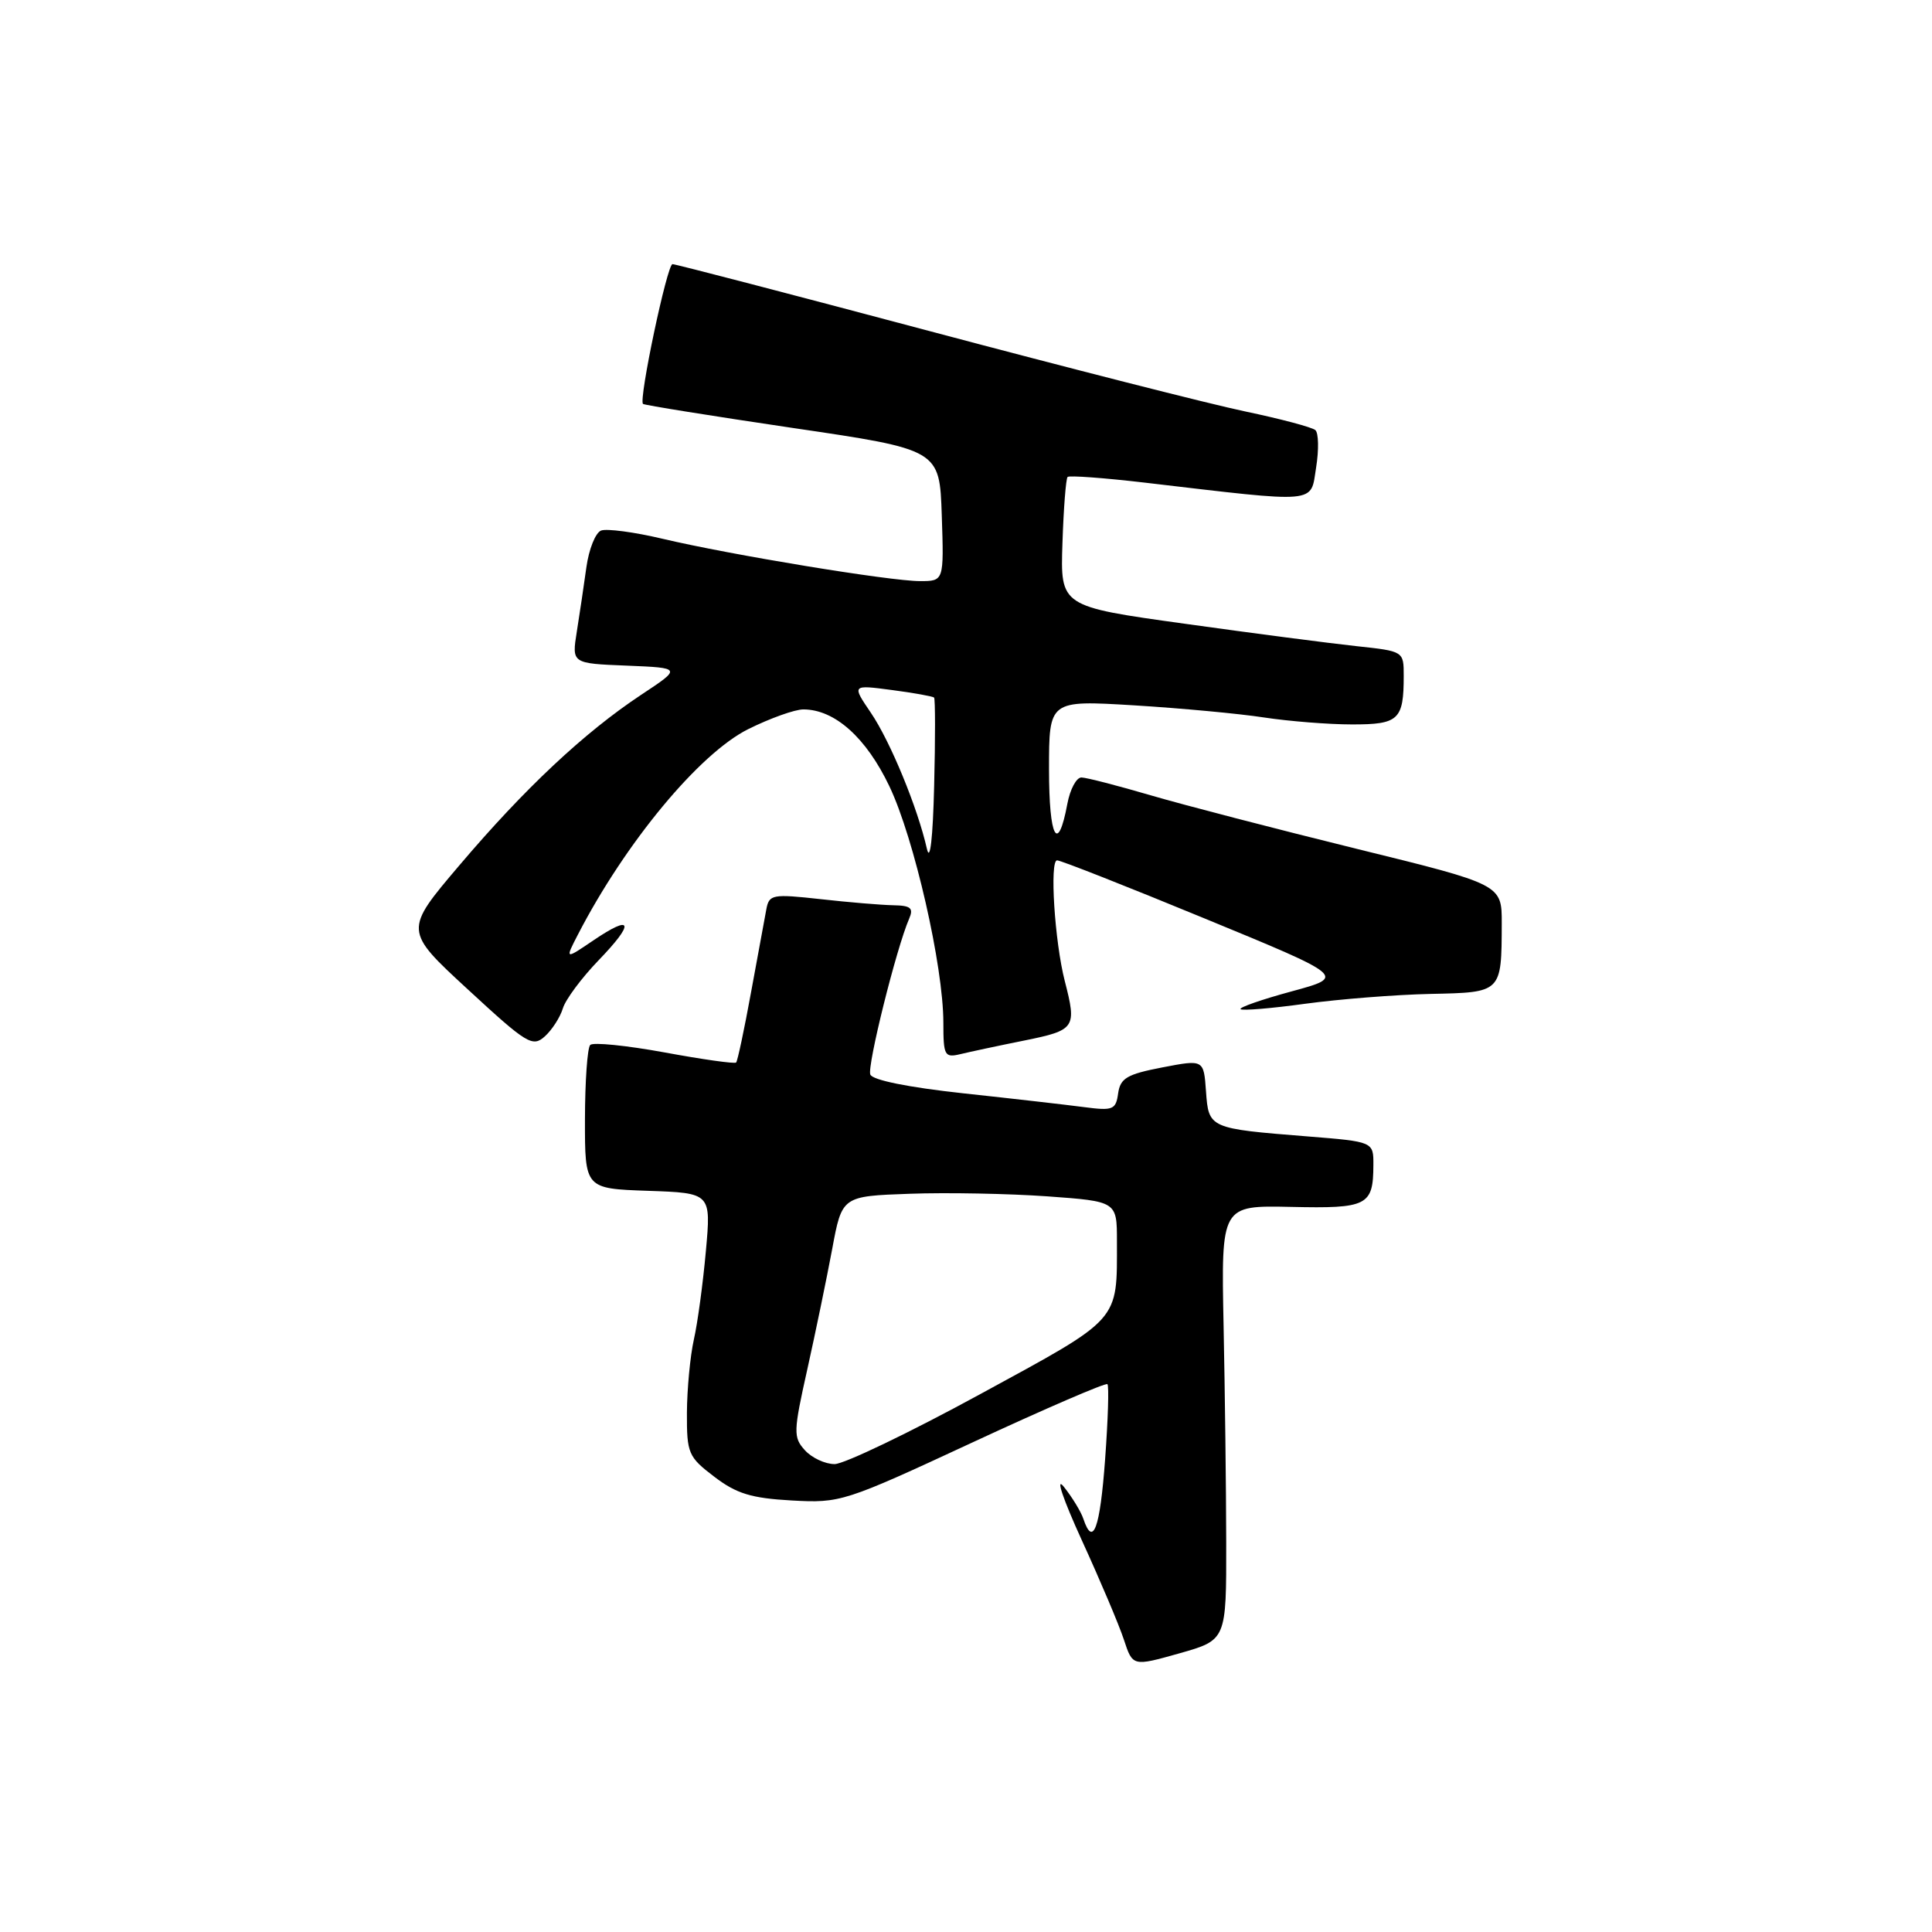 <?xml version="1.0" encoding="UTF-8" standalone="no"?>
<!DOCTYPE svg PUBLIC "-//W3C//DTD SVG 1.1//EN" "http://www.w3.org/Graphics/SVG/1.1/DTD/svg11.dtd" >
<svg xmlns="http://www.w3.org/2000/svg" xmlns:xlink="http://www.w3.org/1999/xlink" version="1.1" viewBox="0 0 256 256">
 <g >
 <path fill="currentColor"
d=" M 162.48 204.41 C 162.47 197.31 162.31 184.35 162.13 175.61 C 161.81 159.72 161.81 159.72 171.06 159.92 C 181.19 160.15 181.96 159.76 181.98 154.39 C 182.00 151.28 182.00 151.28 173.25 150.58 C 160.21 149.54 160.15 149.52 159.80 144.60 C 159.50 140.38 159.50 140.38 154.00 141.44 C 149.34 142.34 148.45 142.86 148.16 144.87 C 147.86 147.05 147.47 147.20 143.66 146.70 C 141.37 146.40 134.16 145.57 127.64 144.87 C 120.37 144.08 115.60 143.12 115.32 142.38 C 114.88 141.26 118.77 125.65 120.46 121.75 C 121.08 120.32 120.69 119.99 118.36 119.95 C 116.79 119.92 112.45 119.56 108.72 119.14 C 102.37 118.44 101.92 118.52 101.55 120.45 C 101.34 121.58 100.42 126.54 99.52 131.47 C 98.62 136.41 97.73 140.60 97.54 140.79 C 97.35 140.98 93.08 140.38 88.05 139.45 C 83.01 138.53 78.59 138.08 78.21 138.46 C 77.83 138.83 77.52 143.27 77.51 148.32 C 77.50 157.50 77.50 157.50 85.86 157.79 C 94.23 158.08 94.23 158.08 93.53 165.79 C 93.15 170.03 92.44 175.30 91.94 177.50 C 91.45 179.70 91.04 184.06 91.02 187.20 C 91.00 192.59 91.20 193.05 94.64 195.67 C 97.58 197.92 99.55 198.52 104.89 198.82 C 111.37 199.18 111.85 199.03 128.92 191.10 C 138.50 186.65 146.52 183.19 146.74 183.41 C 146.96 183.62 146.82 188.12 146.43 193.40 C 145.76 202.55 144.83 205.08 143.55 201.25 C 143.23 200.29 142.06 198.38 140.96 197.00 C 139.82 195.58 140.86 198.65 143.35 204.10 C 145.77 209.39 148.28 215.31 148.92 217.26 C 150.09 220.82 150.09 220.82 156.30 219.07 C 162.50 217.31 162.50 217.31 162.48 204.41 Z  M 135.75 137.87 C 142.49 136.50 142.69 136.21 141.09 130.00 C 139.75 124.79 139.06 114.00 140.07 114.00 C 140.55 114.00 149.36 117.47 159.64 121.71 C 178.34 129.41 178.34 129.41 171.16 131.36 C 167.21 132.43 164.16 133.49 164.38 133.72 C 164.61 133.94 168.47 133.62 172.97 133.00 C 177.47 132.39 184.91 131.80 189.52 131.70 C 199.02 131.50 198.96 131.56 198.99 122.35 C 199.00 117.20 199.00 117.20 179.75 112.47 C 169.16 109.86 156.90 106.68 152.50 105.39 C 148.10 104.10 143.96 103.03 143.30 103.02 C 142.63 103.01 141.79 104.58 141.43 106.51 C 140.17 113.25 139.00 111.06 139.00 101.95 C 139.00 92.78 139.00 92.78 150.25 93.46 C 156.44 93.84 164.20 94.56 167.50 95.07 C 170.80 95.57 176.04 95.99 179.14 95.99 C 185.34 96.00 186.00 95.38 186.00 89.56 C 186.00 86.29 186.00 86.29 179.75 85.62 C 176.31 85.25 166.07 83.92 157.00 82.65 C 140.50 80.36 140.50 80.36 140.78 71.98 C 140.93 67.37 141.24 63.43 141.46 63.20 C 141.68 62.98 146.28 63.32 151.68 63.95 C 174.96 66.68 173.62 66.80 174.39 61.96 C 174.77 59.60 174.72 57.36 174.29 56.99 C 173.85 56.61 169.68 55.50 165.00 54.52 C 160.32 53.54 141.50 48.75 123.17 43.87 C 104.83 38.99 89.51 35.00 89.11 35.00 C 88.40 35.00 84.61 52.95 85.20 53.52 C 85.36 53.68 94.28 55.11 105.00 56.70 C 124.50 59.57 124.50 59.57 124.79 68.29 C 125.08 77.00 125.08 77.00 121.90 77.00 C 117.94 77.00 96.79 73.52 87.75 71.38 C 84.04 70.50 80.39 70.02 79.65 70.30 C 78.90 70.59 78.03 72.78 77.70 75.16 C 77.37 77.55 76.80 81.39 76.43 83.70 C 75.76 87.91 75.76 87.91 83.05 88.20 C 90.35 88.50 90.35 88.50 84.92 92.09 C 77.40 97.08 69.49 104.50 60.87 114.66 C 53.53 123.30 53.53 123.30 61.99 131.10 C 69.84 138.35 70.57 138.79 72.20 137.32 C 73.16 136.45 74.23 134.78 74.58 133.62 C 74.93 132.45 77.05 129.60 79.29 127.27 C 84.15 122.24 83.85 121.06 78.62 124.61 C 74.86 127.16 74.86 127.16 76.58 123.83 C 82.88 111.64 92.66 99.85 99.15 96.61 C 102.03 95.18 105.32 94.00 106.45 94.00 C 110.61 94.01 114.77 97.73 117.85 104.19 C 121.13 111.06 125.00 128.02 125.00 135.52 C 125.00 139.88 125.16 140.18 127.25 139.68 C 128.49 139.38 132.31 138.56 135.75 137.87 Z  M 106.65 192.16 C 105.10 190.45 105.12 189.73 106.98 181.41 C 108.07 176.51 109.55 169.35 110.27 165.50 C 111.57 158.50 111.57 158.50 120.54 158.18 C 125.47 158.00 133.66 158.16 138.75 158.52 C 148.00 159.19 148.00 159.19 148.00 164.47 C 148.00 175.23 148.63 174.52 129.85 184.75 C 120.51 189.84 111.84 194.00 110.59 194.00 C 109.33 194.00 107.56 193.17 106.65 192.16 Z  M 122.82 112.47 C 121.60 107.06 117.97 98.23 115.39 94.44 C 112.87 90.73 112.87 90.73 118.17 91.43 C 121.08 91.81 123.60 92.27 123.77 92.43 C 123.93 92.60 123.94 97.86 123.78 104.12 C 123.61 111.07 123.24 114.32 122.82 112.47 Z "/>
</g>
</svg>